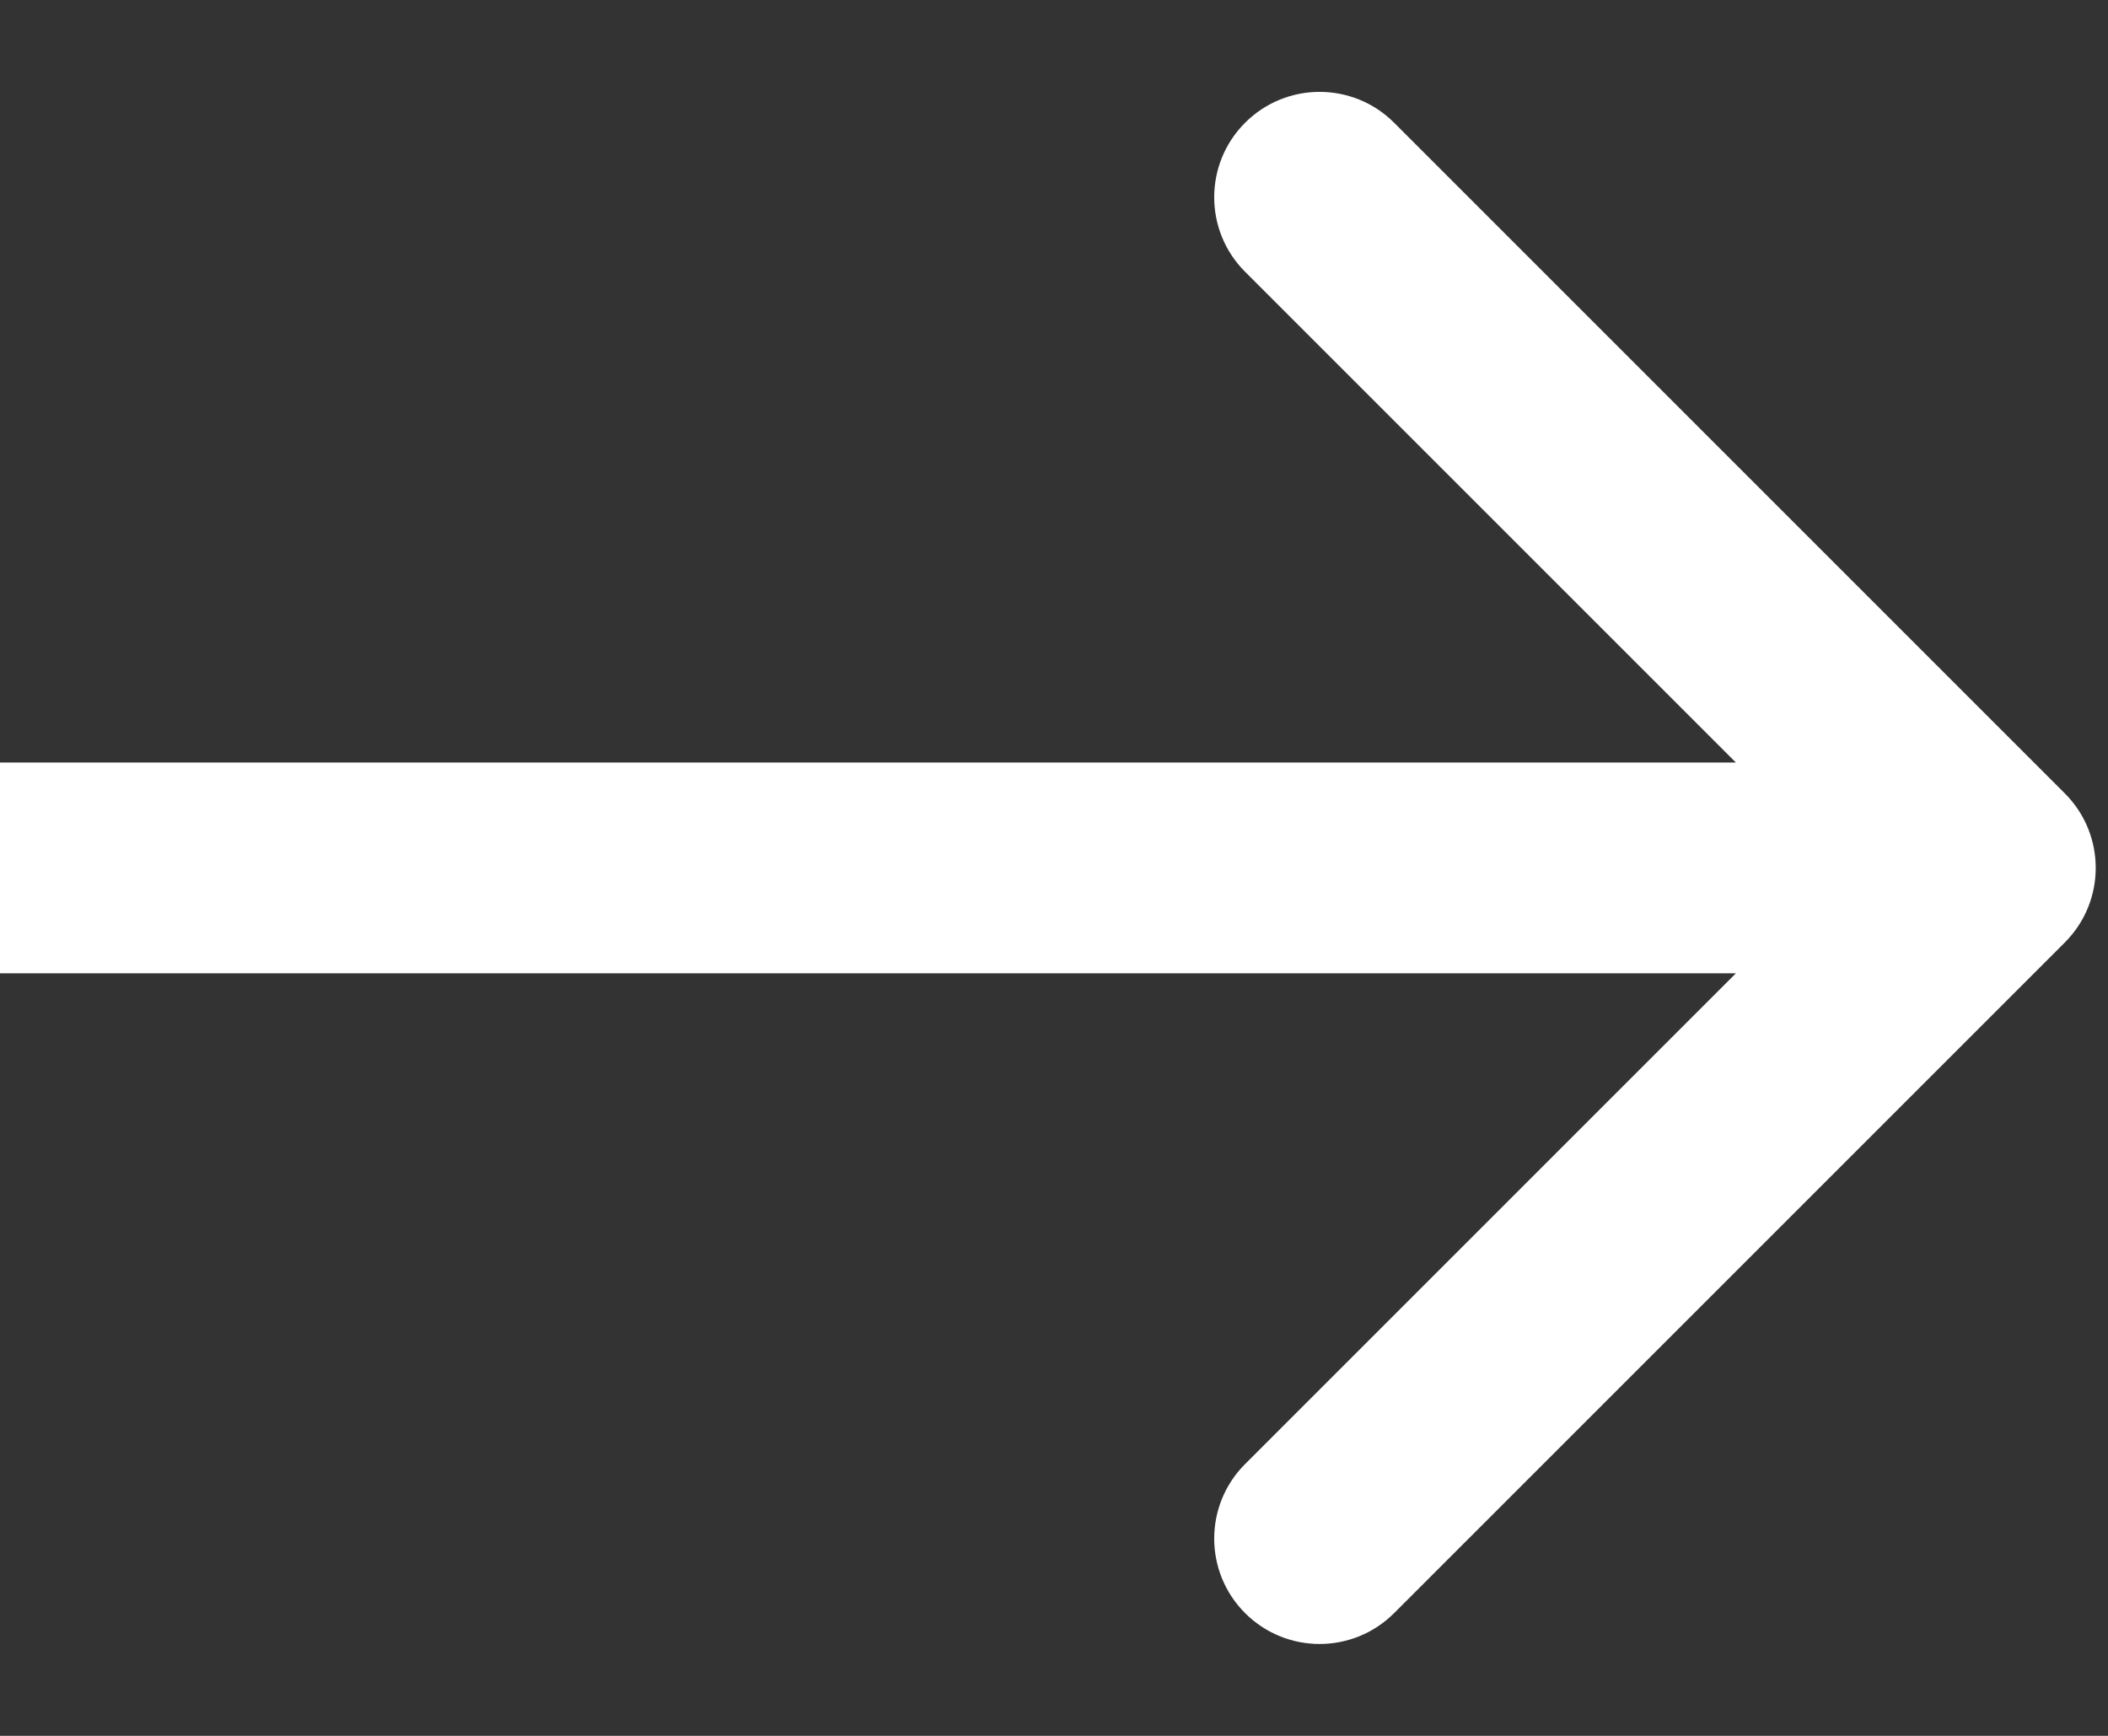<svg width="17" height="14" viewBox="0 0 17 14" fill="none" xmlns="http://www.w3.org/2000/svg">
<rect x="0" y="0" width="17" height="14" fill="#333333" stroke="none"/>
<path d="M16.652 7.601C16.984 7.269 16.984 6.731 16.652 6.399L11.243 0.99C10.911 0.658 10.373 0.658 10.041 0.99C9.709 1.322 9.709 1.86 10.041 2.192L14.849 7L10.041 11.808C9.709 12.14 9.709 12.678 10.041 13.01C10.373 13.342 10.911 13.342 11.243 13.01L16.652 7.601ZM0 7.85L16.051 7.85V6.15L0 6.15L0 7.85Z" fill="white"/>
</svg>
